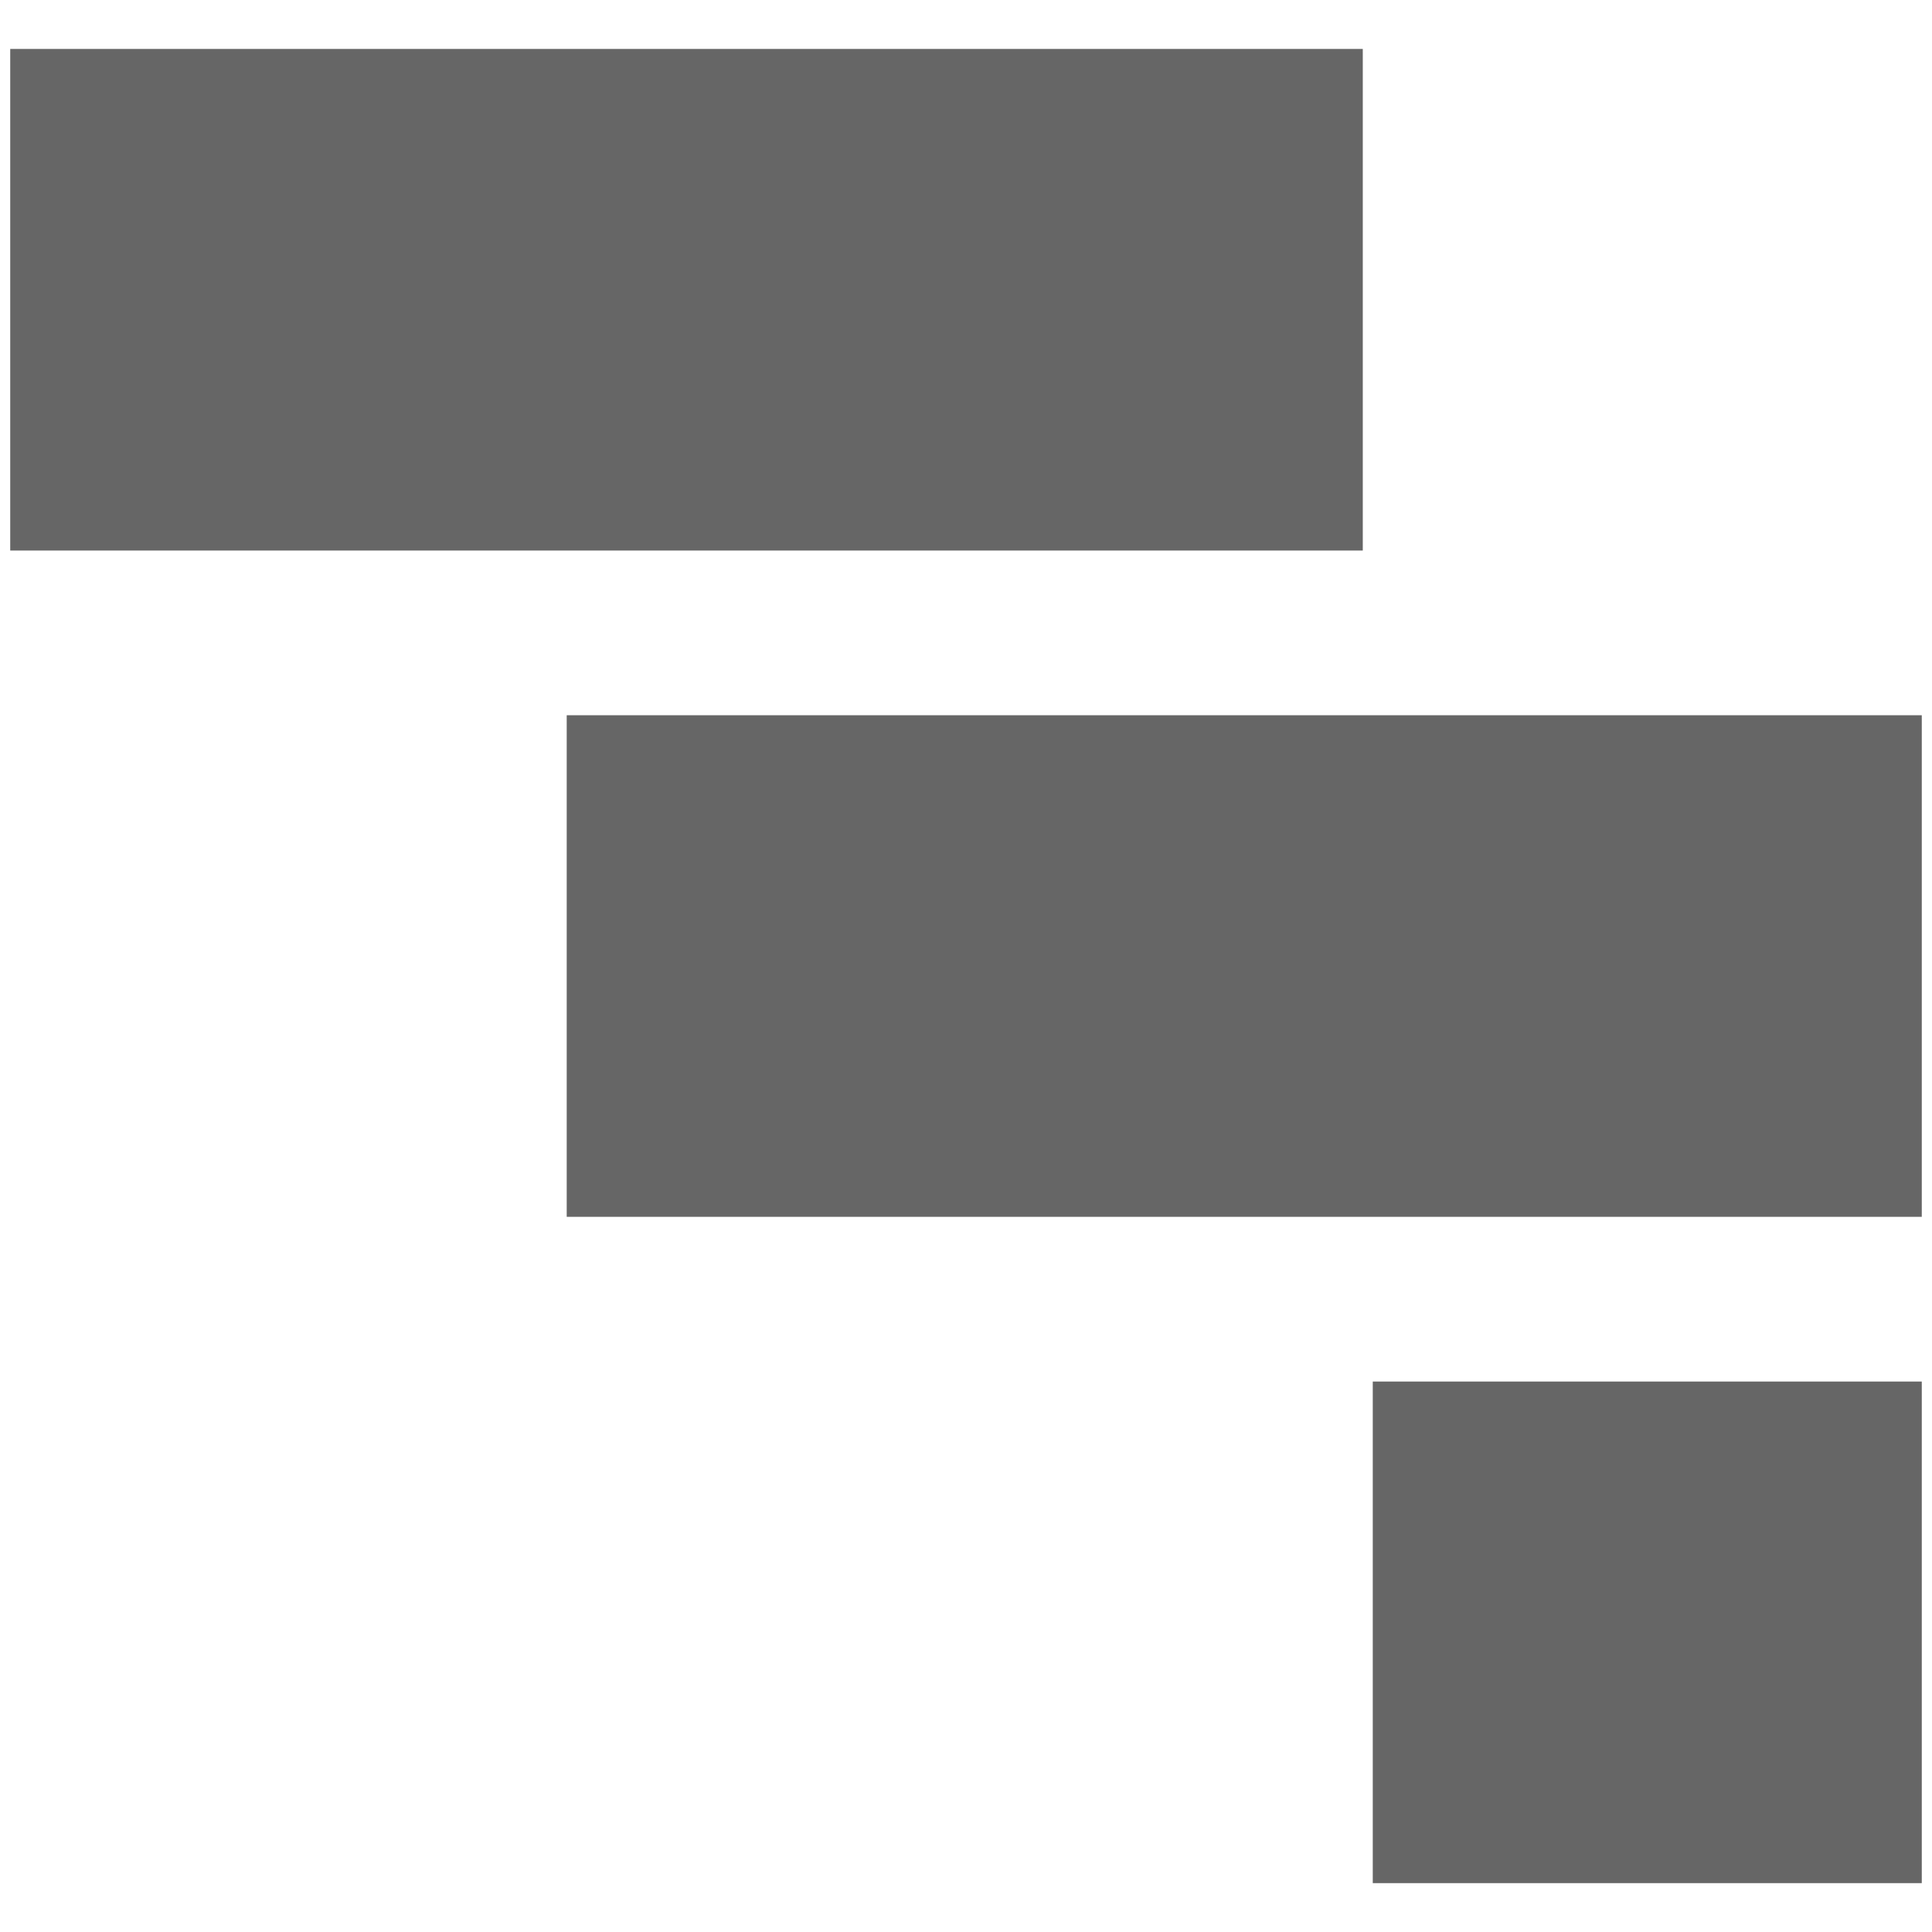 <?xml version="1.0" encoding="UTF-8"?>
<svg xmlns="http://www.w3.org/2000/svg" width="32" height="32" viewBox="0 0 24 24" fill="#666666"><path d="M0.127 6.839L0.127 0.608L16.929 0.608L16.929 6.839L0.127 6.839ZM7.040 15.116L7.040 8.885L23.873 8.885L23.873 15.116L7.040 15.116ZM17.053 23.393L17.053 17.162L23.873 17.162L23.873 23.393L17.053 23.393Z"/></svg>